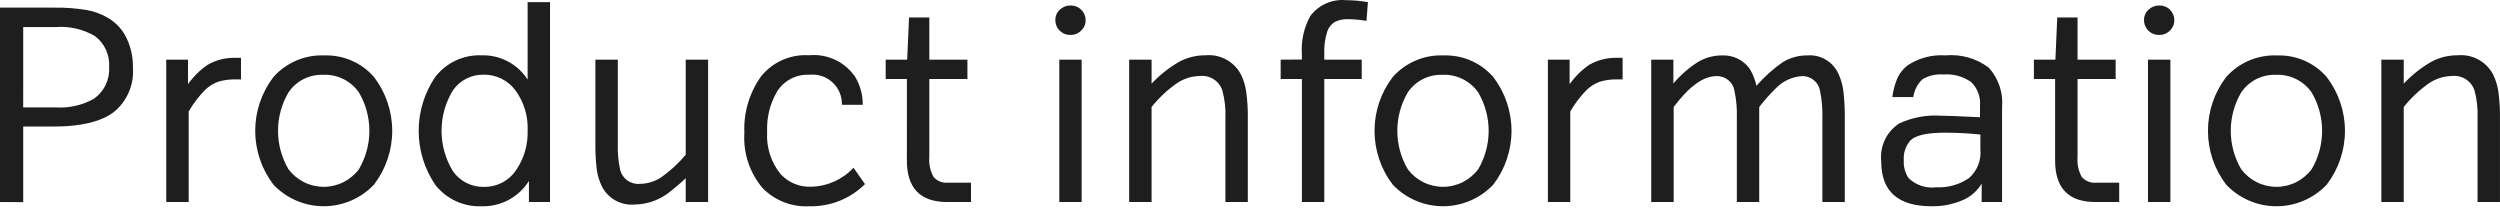 <svg width="232" height="20" viewBox="0 0 232 20" fill="none" xmlns="http://www.w3.org/2000/svg">
<path d="M0 18.748V0.708H4.979C5.999 0.689 7.018 0.762 8.025 0.928C8.732 1.049 9.411 1.298 10.029 1.663C10.767 2.096 11.36 2.739 11.733 3.51C12.147 4.363 12.353 5.302 12.334 6.25C12.397 7.036 12.268 7.826 11.956 8.551C11.645 9.276 11.162 9.914 10.549 10.41C9.358 11.299 7.506 11.743 4.994 11.743H2.154V18.759L0 18.748ZM2.153 9.964H5.101C6.356 10.057 7.61 9.781 8.709 9.169C9.18 8.839 9.557 8.393 9.806 7.874C10.054 7.356 10.165 6.782 10.129 6.209C10.163 5.659 10.06 5.11 9.83 4.61C9.599 4.11 9.248 3.676 8.808 3.345C7.705 2.703 6.433 2.413 5.161 2.513H2.155L2.153 9.964ZM15.427 18.748V5.535H17.446V7.811C17.944 7.11 18.561 6.501 19.269 6.012C20.05 5.566 20.938 5.342 21.838 5.365H22.364V7.369H21.903C21.349 7.353 20.795 7.423 20.263 7.578C19.813 7.742 19.401 7.996 19.052 8.324C18.456 8.93 17.938 9.608 17.511 10.343V18.748H15.427ZM30.133 5.144C30.997 5.118 31.855 5.285 32.646 5.631C33.438 5.978 34.142 6.496 34.708 7.149C35.804 8.582 36.398 10.336 36.398 12.14C36.398 13.945 35.804 15.699 34.708 17.132C34.107 17.766 33.383 18.271 32.581 18.616C31.779 18.961 30.914 19.139 30.041 19.139C29.167 19.139 28.303 18.961 27.501 18.616C26.698 18.271 25.974 17.766 25.373 17.132C24.278 15.699 23.684 13.945 23.684 12.14C23.684 10.336 24.278 8.582 25.373 7.149C25.967 6.481 26.703 5.954 27.526 5.607C28.35 5.26 29.24 5.102 30.133 5.144ZM29.974 6.942C29.344 6.921 28.719 7.06 28.158 7.347C27.597 7.634 27.118 8.059 26.767 8.582C26.134 9.661 25.801 10.889 25.801 12.14C25.801 13.39 26.134 14.619 26.767 15.698C27.147 16.207 27.641 16.62 28.209 16.905C28.777 17.189 29.404 17.337 30.039 17.337C30.675 17.337 31.302 17.189 31.87 16.905C32.438 16.62 32.932 16.207 33.312 15.698C33.944 14.619 34.278 13.39 34.278 12.14C34.278 10.889 33.944 9.661 33.312 8.582C32.94 8.048 32.438 7.618 31.854 7.331C31.27 7.045 30.623 6.911 29.974 6.942ZM49.084 18.748V16.791C48.62 17.532 47.971 18.138 47.201 18.55C46.431 18.962 45.566 19.166 44.692 19.14C43.866 19.174 43.044 19.01 42.294 18.661C41.545 18.312 40.889 17.789 40.383 17.136C39.386 15.662 38.853 13.924 38.853 12.144C38.853 10.365 39.386 8.627 40.383 7.153C40.885 6.497 41.537 5.972 42.284 5.62C43.032 5.269 43.852 5.102 44.677 5.134C45.525 5.107 46.366 5.299 47.117 5.693C47.868 6.088 48.504 6.67 48.963 7.383V0.201H51.043V18.748H49.084ZM44.854 6.93C44.302 6.922 43.758 7.05 43.267 7.301C42.776 7.553 42.355 7.921 42.039 8.373C41.343 9.505 40.975 10.807 40.975 12.136C40.975 13.464 41.343 14.767 42.039 15.898C42.361 16.356 42.79 16.727 43.29 16.979C43.789 17.23 44.343 17.355 44.902 17.341C45.508 17.354 46.107 17.21 46.641 16.923C47.175 16.635 47.626 16.215 47.949 15.702C48.647 14.653 49.001 13.413 48.964 12.154C49.028 10.801 48.626 9.467 47.826 8.373C47.482 7.914 47.032 7.543 46.515 7.292C45.998 7.041 45.428 6.917 44.854 6.93ZM55.253 5.535H57.333V13.316C57.301 14.138 57.375 14.96 57.553 15.763C57.653 16.166 57.894 16.519 58.234 16.757C58.573 16.995 58.988 17.103 59.4 17.06C60.102 17.052 60.787 16.84 61.37 16.448C62.212 15.852 62.973 15.149 63.634 14.357V5.537H65.713V18.748H63.634V16.535C63.072 17.075 62.475 17.577 61.848 18.038C60.976 18.64 59.945 18.968 58.886 18.98C58.265 19.035 57.642 18.901 57.098 18.595C56.555 18.289 56.116 17.826 55.84 17.267C55.606 16.776 55.45 16.252 55.375 15.714C55.28 14.882 55.239 14.045 55.253 13.208V5.535ZM79.206 15.568L80.271 17.085C79.595 17.757 78.791 18.286 77.906 18.639C77.02 18.992 76.073 19.163 75.12 19.14C74.312 19.186 73.505 19.058 72.751 18.764C71.997 18.47 71.316 18.017 70.752 17.437C69.56 16.014 68.96 14.188 69.077 12.335C68.993 10.467 69.535 8.624 70.618 7.099C71.148 6.435 71.832 5.909 72.609 5.566C73.387 5.223 74.236 5.073 75.084 5.129C75.916 5.049 76.755 5.195 77.511 5.552C78.267 5.91 78.912 6.465 79.378 7.16C79.835 7.938 80.072 8.826 80.063 9.728H78.128C78.14 9.338 78.068 8.949 77.917 8.588C77.765 8.227 77.538 7.904 77.25 7.639C76.962 7.374 76.62 7.175 76.248 7.054C75.876 6.933 75.483 6.894 75.094 6.939C74.506 6.909 73.921 7.037 73.399 7.307C72.877 7.578 72.436 7.983 72.121 8.481C71.455 9.612 71.132 10.913 71.191 12.225C71.098 13.639 71.539 15.036 72.427 16.14C72.784 16.534 73.224 16.844 73.714 17.049C74.205 17.254 74.734 17.349 75.265 17.326C76.006 17.312 76.737 17.149 77.413 16.847C78.09 16.544 78.699 16.11 79.204 15.568H79.206ZM84.161 7.334H82.192V5.535H84.186L84.358 1.62H86.241V5.535H89.777V7.334H86.241V14.564C86.185 15.209 86.322 15.857 86.633 16.424C86.801 16.614 87.011 16.761 87.248 16.852C87.484 16.944 87.739 16.978 87.991 16.951H90.108V18.748H87.903C85.406 18.748 84.158 17.464 84.158 14.895L84.161 7.334ZM98.303 18.748V5.535H100.377V18.748H98.303ZM99.367 0.508C99.549 0.505 99.729 0.538 99.897 0.607C100.066 0.676 100.218 0.779 100.345 0.909C100.475 1.034 100.577 1.185 100.646 1.351C100.715 1.517 100.749 1.696 100.746 1.876C100.748 2.057 100.712 2.237 100.64 2.403C100.568 2.569 100.463 2.719 100.33 2.842C100.201 2.973 100.046 3.076 99.876 3.145C99.706 3.214 99.523 3.247 99.339 3.243C99.154 3.246 98.969 3.213 98.797 3.144C98.625 3.075 98.469 2.972 98.337 2.842C98.207 2.715 98.104 2.562 98.035 2.394C97.966 2.226 97.933 2.045 97.936 1.863C97.933 1.682 97.968 1.502 98.04 1.335C98.111 1.168 98.218 1.019 98.352 0.897C98.626 0.639 98.991 0.499 99.367 0.508ZM104.787 18.748V5.535H106.868V7.762C107.622 6.958 108.491 6.269 109.447 5.72C110.194 5.327 111.026 5.125 111.87 5.132C112.529 5.069 113.192 5.203 113.776 5.516C114.36 5.83 114.837 6.309 115.149 6.893C115.403 7.405 115.572 7.955 115.65 8.521C115.764 9.368 115.814 10.223 115.798 11.078V18.748H113.717V10.967C113.755 10.102 113.66 9.235 113.436 8.399C113.295 7.968 113.01 7.6 112.629 7.355C112.248 7.11 111.794 7.003 111.344 7.053C110.584 7.066 109.844 7.299 109.215 7.725C108.33 8.343 107.539 9.086 106.867 9.93V18.748H104.787ZM120.815 18.748V7.334H118.844V5.535L120.815 5.523V5.022C120.73 3.793 121.001 2.565 121.598 1.486C121.979 0.976 122.485 0.572 123.068 0.315C123.651 0.058 124.291 -0.045 124.925 0.018C125.602 0.018 126.277 0.079 126.943 0.201L126.809 1.939C126.252 1.839 125.687 1.786 125.12 1.78C124.68 1.758 124.242 1.85 123.849 2.048C123.523 2.258 123.281 2.574 123.163 2.942C122.954 3.611 122.864 4.31 122.894 5.01V5.535H126.369V7.334H122.894V18.748H120.815ZM134.003 5.144C134.867 5.118 135.725 5.285 136.516 5.631C137.308 5.978 138.012 6.496 138.578 7.149C139.674 8.582 140.268 10.336 140.268 12.14C140.268 13.945 139.674 15.699 138.578 17.132C137.977 17.766 137.254 18.271 136.451 18.616C135.649 18.961 134.784 19.139 133.911 19.139C133.037 19.139 132.173 18.961 131.371 18.616C130.568 18.271 129.844 17.766 129.244 17.132C128.149 15.698 127.556 13.944 127.556 12.14C127.556 10.336 128.149 8.583 129.244 7.149C129.837 6.481 130.572 5.954 131.396 5.607C132.219 5.261 133.11 5.102 134.002 5.144H134.003ZM133.844 6.942C133.214 6.921 132.589 7.06 132.028 7.347C131.467 7.634 130.988 8.059 130.637 8.582C130.004 9.661 129.671 10.889 129.671 12.14C129.671 13.391 130.004 14.619 130.637 15.698C131.017 16.207 131.511 16.62 132.079 16.905C132.647 17.189 133.274 17.337 133.909 17.337C134.545 17.337 135.172 17.189 135.74 16.905C136.308 16.62 136.802 16.207 137.182 15.698C137.814 14.618 138.147 13.39 138.147 12.14C138.147 10.889 137.814 9.661 137.182 8.582C136.81 8.048 136.308 7.618 135.724 7.331C135.14 7.045 134.493 6.911 133.843 6.942H133.844ZM143.643 18.748V5.535H145.661V7.811C146.159 7.11 146.776 6.501 147.484 6.012C148.265 5.566 149.154 5.342 150.053 5.365H150.579V7.369H150.114C149.56 7.353 149.007 7.423 148.475 7.578C148.025 7.742 147.613 7.996 147.264 8.324C146.667 8.93 146.149 9.608 145.722 10.343V18.748H143.643ZM153.234 18.748V5.535H155.289V7.75C155.943 6.975 156.71 6.303 157.565 5.756C158.231 5.357 158.993 5.146 159.769 5.144C160.262 5.115 160.754 5.209 161.203 5.416C161.651 5.623 162.041 5.937 162.338 6.331C162.653 6.834 162.877 7.389 162.999 7.971C163.725 7.122 164.56 6.373 165.482 5.744C166.163 5.34 166.942 5.132 167.733 5.142C168.34 5.095 168.947 5.24 169.467 5.556C169.988 5.872 170.396 6.344 170.634 6.904C170.859 7.414 171.007 7.954 171.074 8.508C171.169 9.36 171.21 10.219 171.196 11.076V18.748H169.116V10.967C169.146 10.113 169.072 9.259 168.896 8.423C168.827 8.027 168.616 7.67 168.302 7.42C167.988 7.17 167.593 7.043 167.192 7.065C166.278 7.136 165.421 7.541 164.787 8.203C164.239 8.743 163.728 9.32 163.257 9.928V18.748H161.178V10.967C161.209 10.113 161.135 9.259 160.957 8.423C160.892 8.028 160.684 7.671 160.372 7.421C160.061 7.17 159.668 7.043 159.268 7.065C158.07 7.065 156.752 8.019 155.317 9.928V18.748H153.234ZM183.902 17.036C183.485 17.733 182.855 18.278 182.104 18.589C181.204 18.972 180.232 19.16 179.254 19.14C176.138 19.14 174.579 17.758 174.579 14.992C174.501 14.306 174.616 13.613 174.91 12.988C175.204 12.364 175.666 11.834 176.244 11.457C177.449 10.9 178.773 10.651 180.098 10.735C180.513 10.735 181.476 10.771 182.985 10.845L183.743 10.882V9.829C183.779 9.422 183.724 9.012 183.583 8.629C183.441 8.247 183.216 7.9 182.924 7.615C182.173 7.085 181.259 6.836 180.342 6.913C179.668 6.855 178.992 7.009 178.409 7.353C177.942 7.789 177.64 8.372 177.553 9.005H175.608C175.686 8.376 175.855 7.762 176.109 7.182C176.329 6.741 176.647 6.356 177.039 6.056C178.076 5.375 179.309 5.053 180.547 5.139C181.978 5.008 183.407 5.414 184.556 6.277C185.008 6.775 185.352 7.362 185.565 8.001C185.778 8.639 185.855 9.315 185.791 9.985V18.748H183.895L183.902 17.036ZM183.78 12.485C182.695 12.371 181.605 12.314 180.514 12.313C178.85 12.313 177.777 12.55 177.295 13.023C177.071 13.275 176.901 13.569 176.794 13.889C176.686 14.209 176.645 14.547 176.672 14.883C176.635 15.463 176.79 16.038 177.112 16.522C177.447 16.85 177.853 17.098 178.298 17.247C178.743 17.395 179.216 17.44 179.682 17.378C180.764 17.437 181.835 17.135 182.727 16.522C183.101 16.192 183.391 15.778 183.574 15.315C183.757 14.851 183.828 14.351 183.78 13.855V12.485ZM190.717 7.334H188.747V5.535H190.741L190.913 1.62H192.797V5.535H196.333V7.334H192.797V14.564C192.741 15.209 192.877 15.856 193.188 16.424C193.356 16.614 193.567 16.761 193.803 16.852C194.039 16.944 194.294 16.978 194.546 16.951H196.662V18.748H194.458C191.962 18.748 190.714 17.464 190.714 14.895L190.717 7.334ZM199.332 18.748V5.535H201.412V18.748H199.332ZM200.397 0.508C200.579 0.505 200.759 0.538 200.928 0.607C201.096 0.676 201.249 0.779 201.376 0.909C201.505 1.034 201.607 1.185 201.676 1.351C201.745 1.517 201.779 1.696 201.777 1.876C201.779 2.057 201.742 2.237 201.671 2.403C201.599 2.569 201.494 2.719 201.361 2.842C201.232 2.973 201.077 3.076 200.907 3.145C200.736 3.214 200.554 3.247 200.37 3.243C200.184 3.246 200 3.213 199.828 3.144C199.656 3.075 199.499 2.972 199.368 2.842C199.237 2.715 199.135 2.562 199.066 2.394C198.997 2.226 198.963 2.045 198.967 1.863C198.963 1.682 198.998 1.502 199.07 1.335C199.142 1.168 199.248 1.019 199.383 0.897C199.657 0.638 200.023 0.498 200.4 0.508H200.397ZM211.347 5.145C212.211 5.119 213.069 5.286 213.86 5.632C214.652 5.979 215.356 6.497 215.922 7.15C217.018 8.583 217.612 10.337 217.612 12.141C217.612 13.946 217.018 15.7 215.922 17.133C215.321 17.767 214.598 18.272 213.795 18.617C212.993 18.962 212.128 19.14 211.255 19.14C210.381 19.14 209.517 18.962 208.715 18.617C207.912 18.272 207.189 17.767 206.588 17.133C205.492 15.7 204.898 13.946 204.898 12.141C204.898 10.337 205.492 8.583 206.588 7.15C207.181 6.482 207.917 5.955 208.74 5.608C209.564 5.261 210.454 5.103 211.347 5.145ZM211.188 6.943C210.558 6.922 209.933 7.061 209.372 7.348C208.811 7.635 208.332 8.06 207.981 8.583C207.348 9.662 207.015 10.89 207.015 12.141C207.015 13.392 207.348 14.62 207.981 15.699C208.361 16.208 208.855 16.621 209.423 16.906C209.991 17.19 210.618 17.338 211.253 17.338C211.888 17.338 212.515 17.19 213.083 16.906C213.651 16.621 214.145 16.208 214.525 15.699C215.158 14.62 215.491 13.392 215.491 12.141C215.491 10.89 215.158 9.662 214.525 8.583C214.153 8.049 213.652 7.619 213.068 7.332C212.484 7.045 211.837 6.912 211.188 6.943ZM220.988 18.748V5.535H223.067V7.762C223.822 6.957 224.692 6.269 225.649 5.72C226.396 5.327 227.228 5.125 228.071 5.132C228.731 5.069 229.394 5.203 229.977 5.516C230.56 5.83 231.038 6.309 231.35 6.893C231.603 7.405 231.772 7.955 231.851 8.521C231.964 9.368 232.013 10.223 231.997 11.078V18.748H229.917V10.967C229.955 10.102 229.86 9.235 229.636 8.399C229.494 7.968 229.209 7.6 228.829 7.355C228.448 7.11 227.994 7.003 227.544 7.053C226.784 7.066 226.045 7.299 225.415 7.725C224.531 8.343 223.739 9.086 223.066 9.93V18.748H220.988Z" fill="#1E1E1E"/>
</svg>
